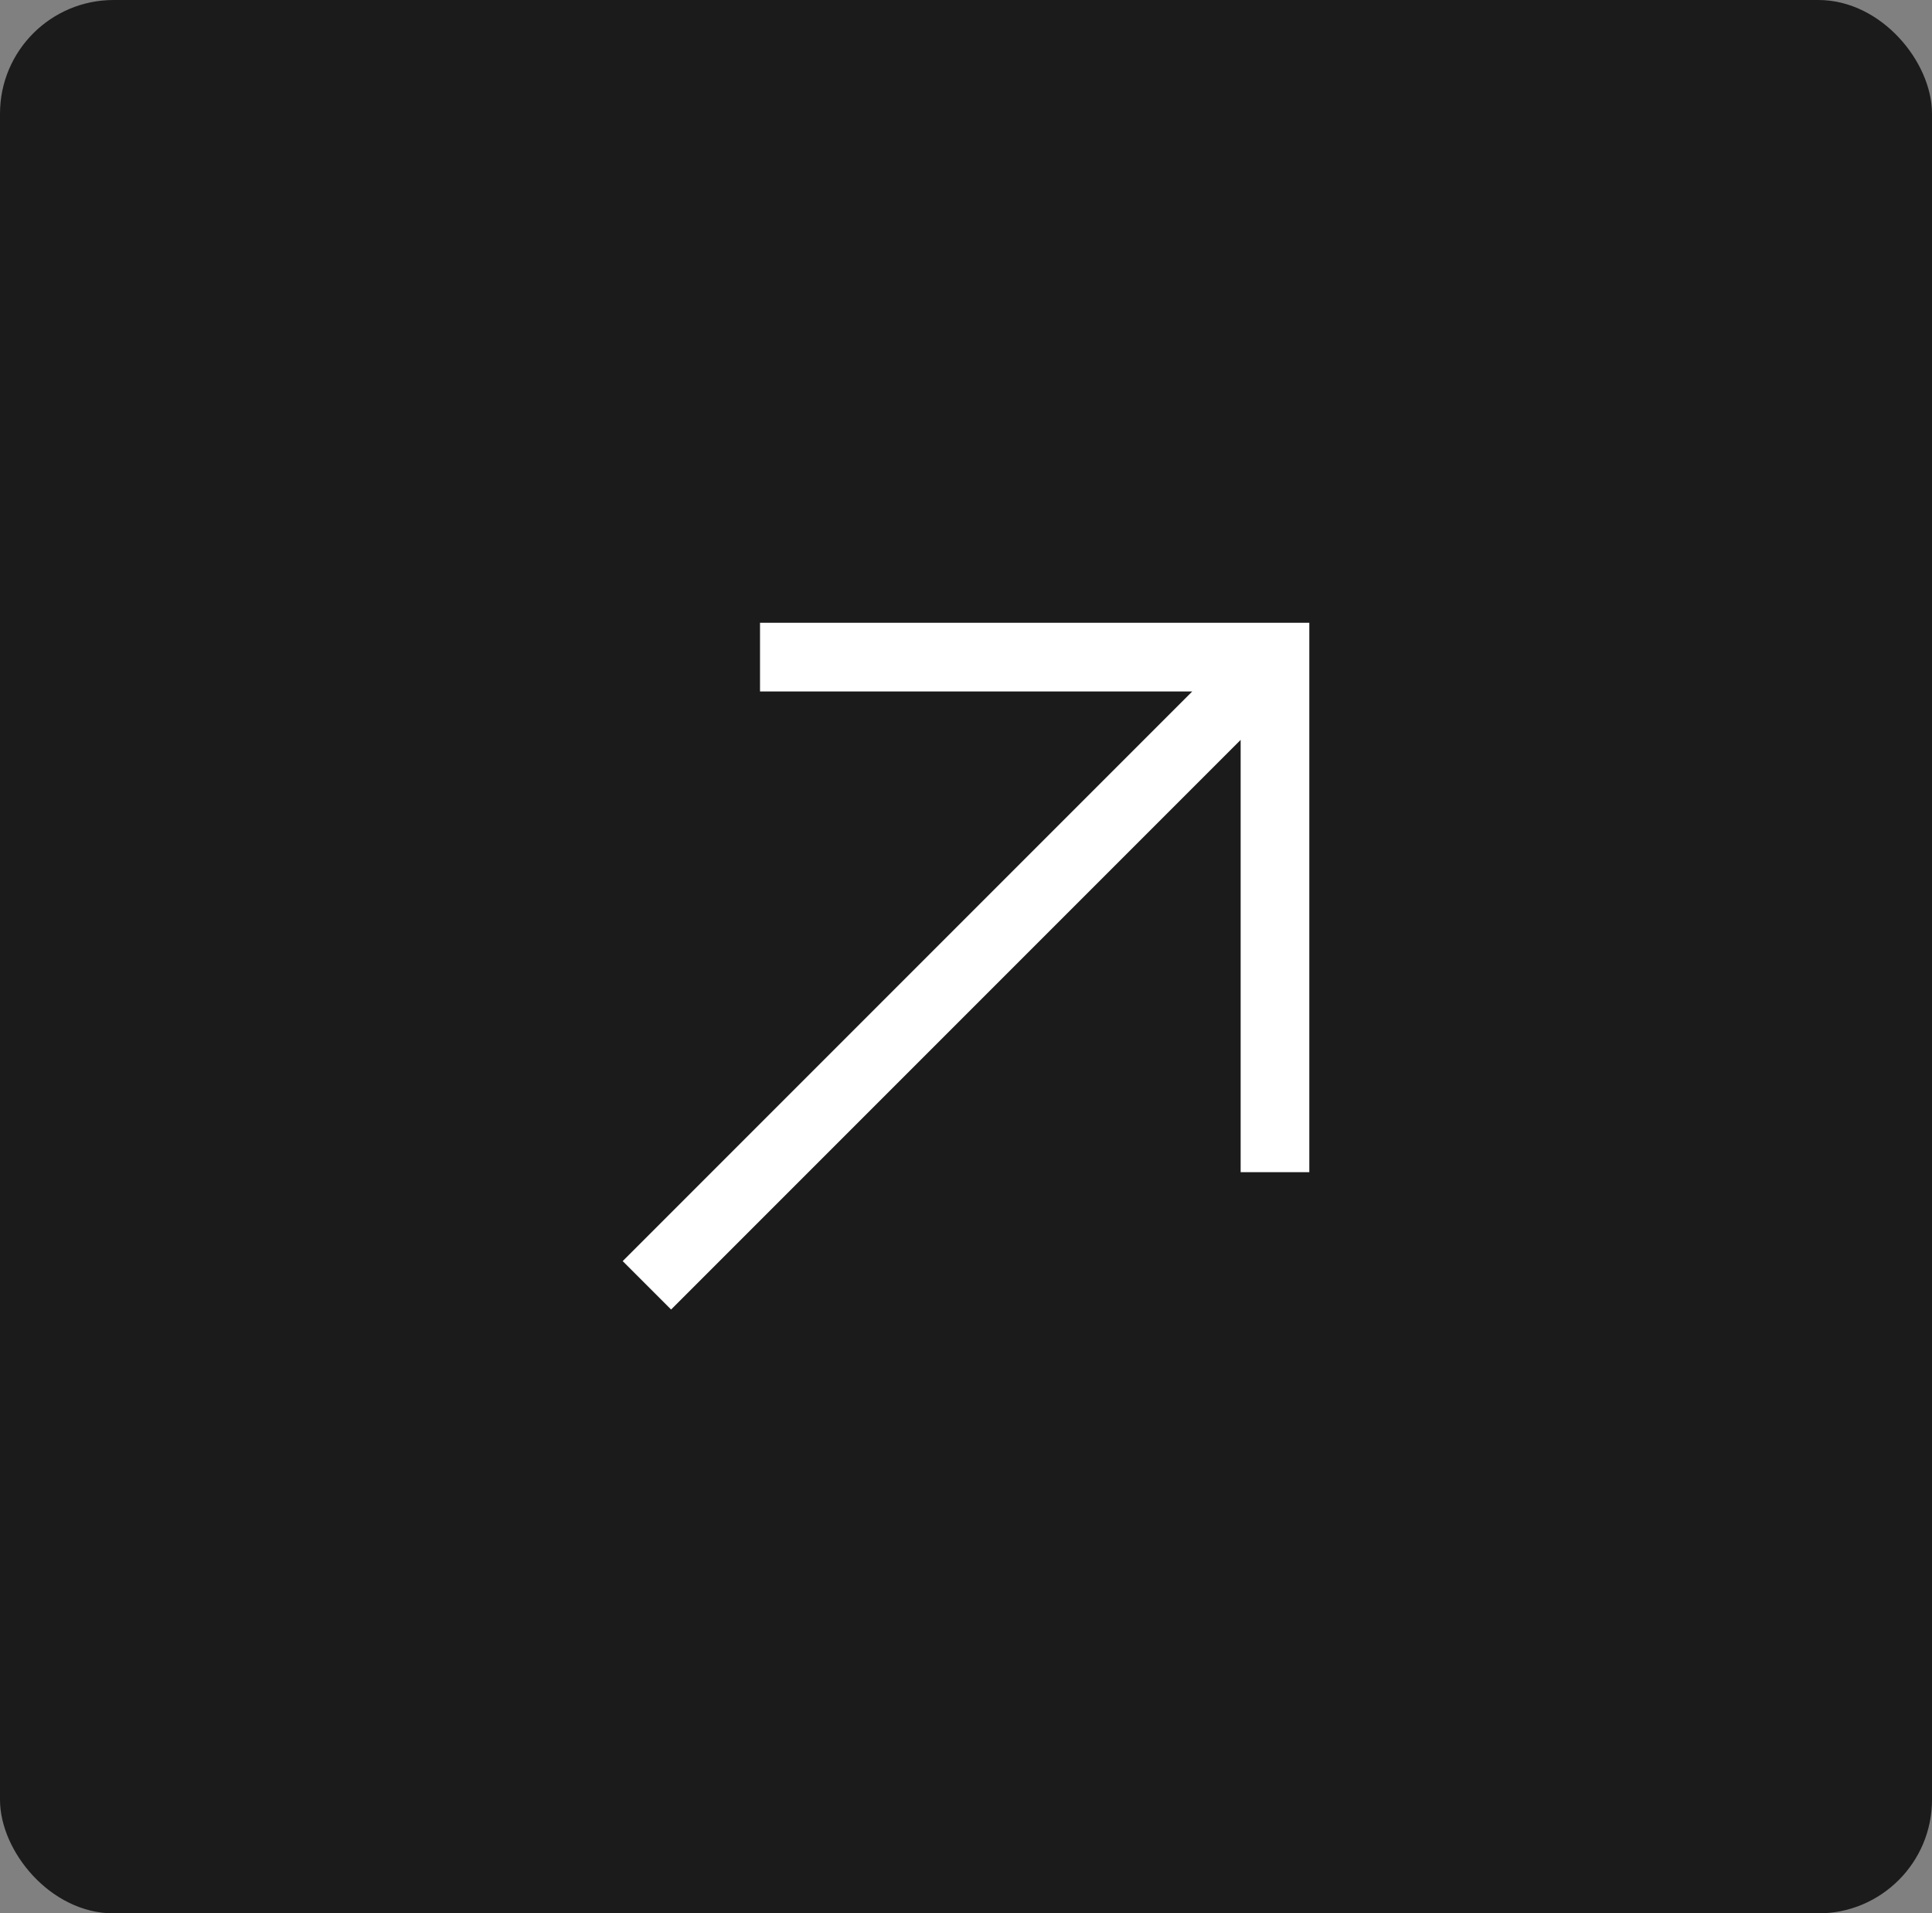 <svg width="102" height="101" viewBox="0 0 102 101" fill="none" xmlns="http://www.w3.org/2000/svg">
    <rect x="0" y="0" width="102" height="101" fill="#808080" stroke="none"/>
    <rect x="0.5" y="0.5" width="101" height="100" rx="5.5" fill="#1B1B1B" stroke="#1B1B1B"/>
    <g clip-path="url(#clip0_399_10705)">
    <path d="M40.125 32.875V36.5H62.944L32.875 66.569L35.431 69.125L65.5 39.056V61.875H69.125V32.875H40.125Z" fill="white"/>
    </g>
    <defs>
    <clipPath id="clip0_399_10705">
    <rect width="58" height="58" fill="white" transform="translate(22 22)"/>
    </clipPath>
    </defs>
    </svg>
    